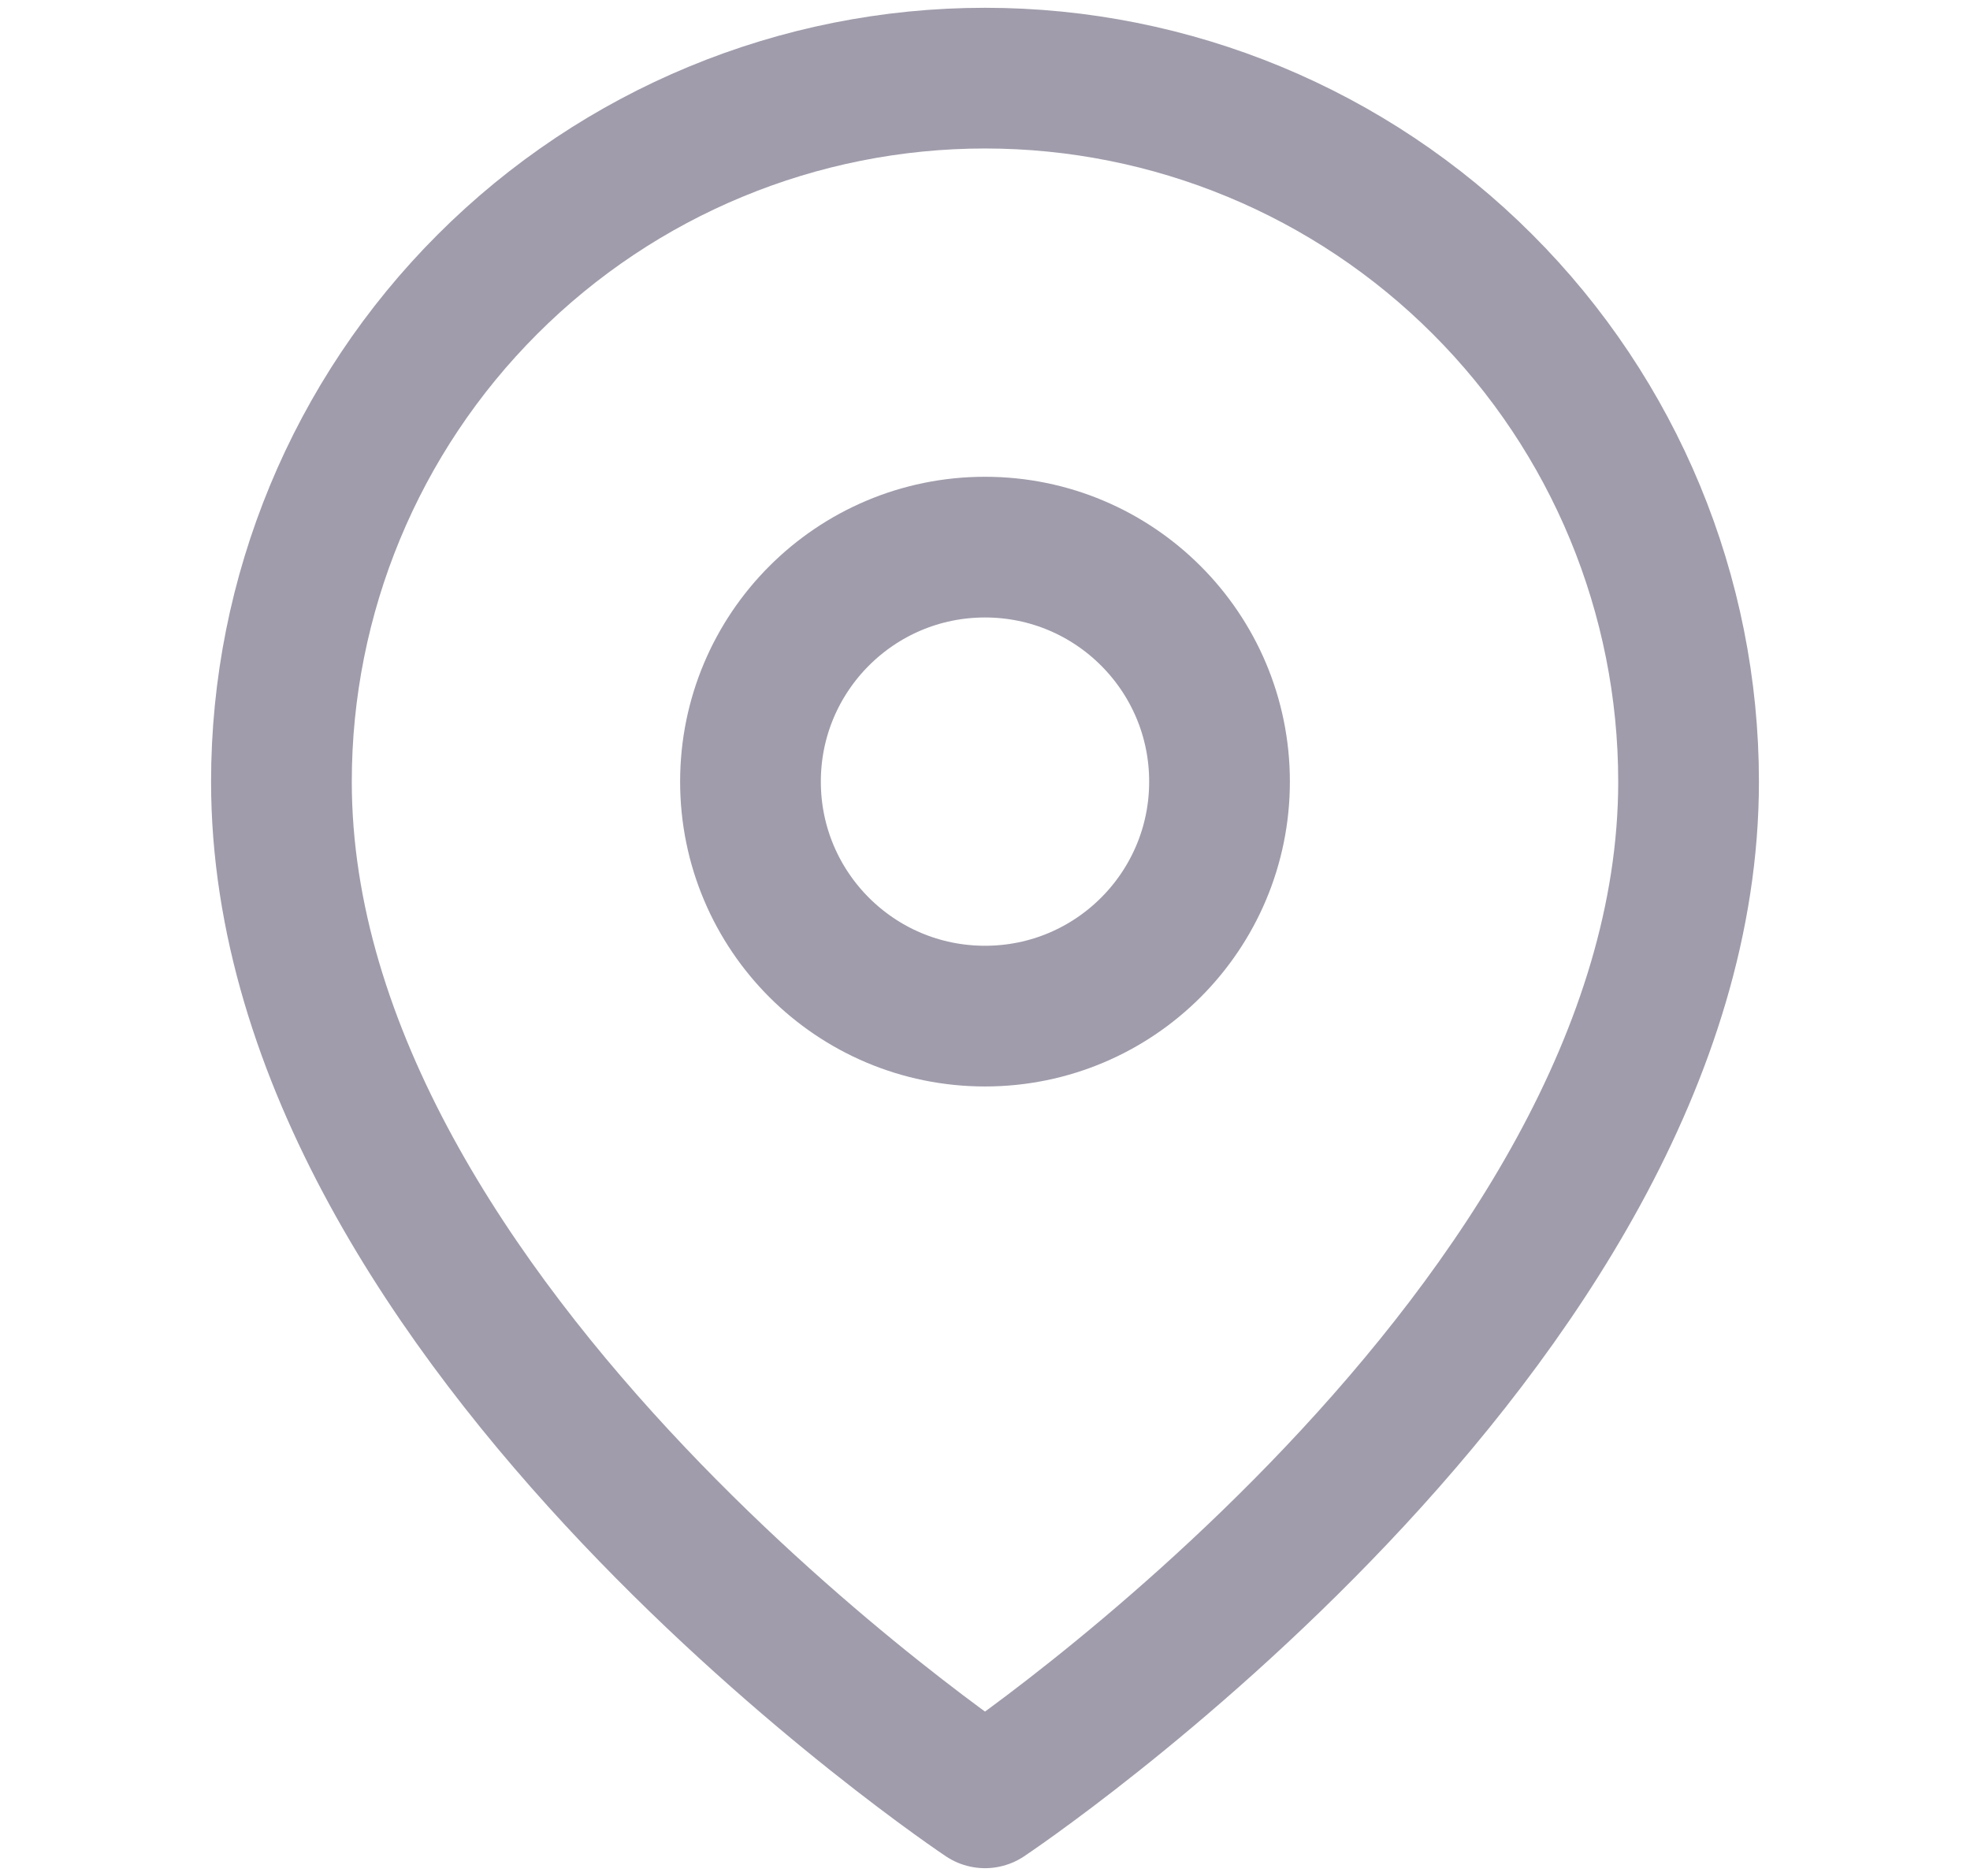 <svg width="21" height="20" viewBox="0 0 21 20" fill="none" xmlns="http://www.w3.org/2000/svg">
<path d="M18 8.333C18 14.167 10.5 19.167 10.5 19.167C10.5 19.167 3 14.167 3 8.333C3 6.344 3.79 4.436 5.197 3.03C6.603 1.623 8.511 0.833 10.5 0.833C12.489 0.833 14.397 1.623 15.803 3.03C17.21 4.436 18 6.344 18 8.333Z" stroke="#A09CAB" stroke-width="1.5" stroke-linecap="round" stroke-linejoin="round"/>
<path d="M10.5 10.833C11.881 10.833 13 9.714 13 8.333C13 6.953 11.881 5.833 10.5 5.833C9.119 5.833 8 6.953 8 8.333C8 9.714 9.119 10.833 10.5 10.833Z" stroke="#A09CAB" stroke-width="1.5" stroke-linecap="round" stroke-linejoin="round"/>
</svg>
